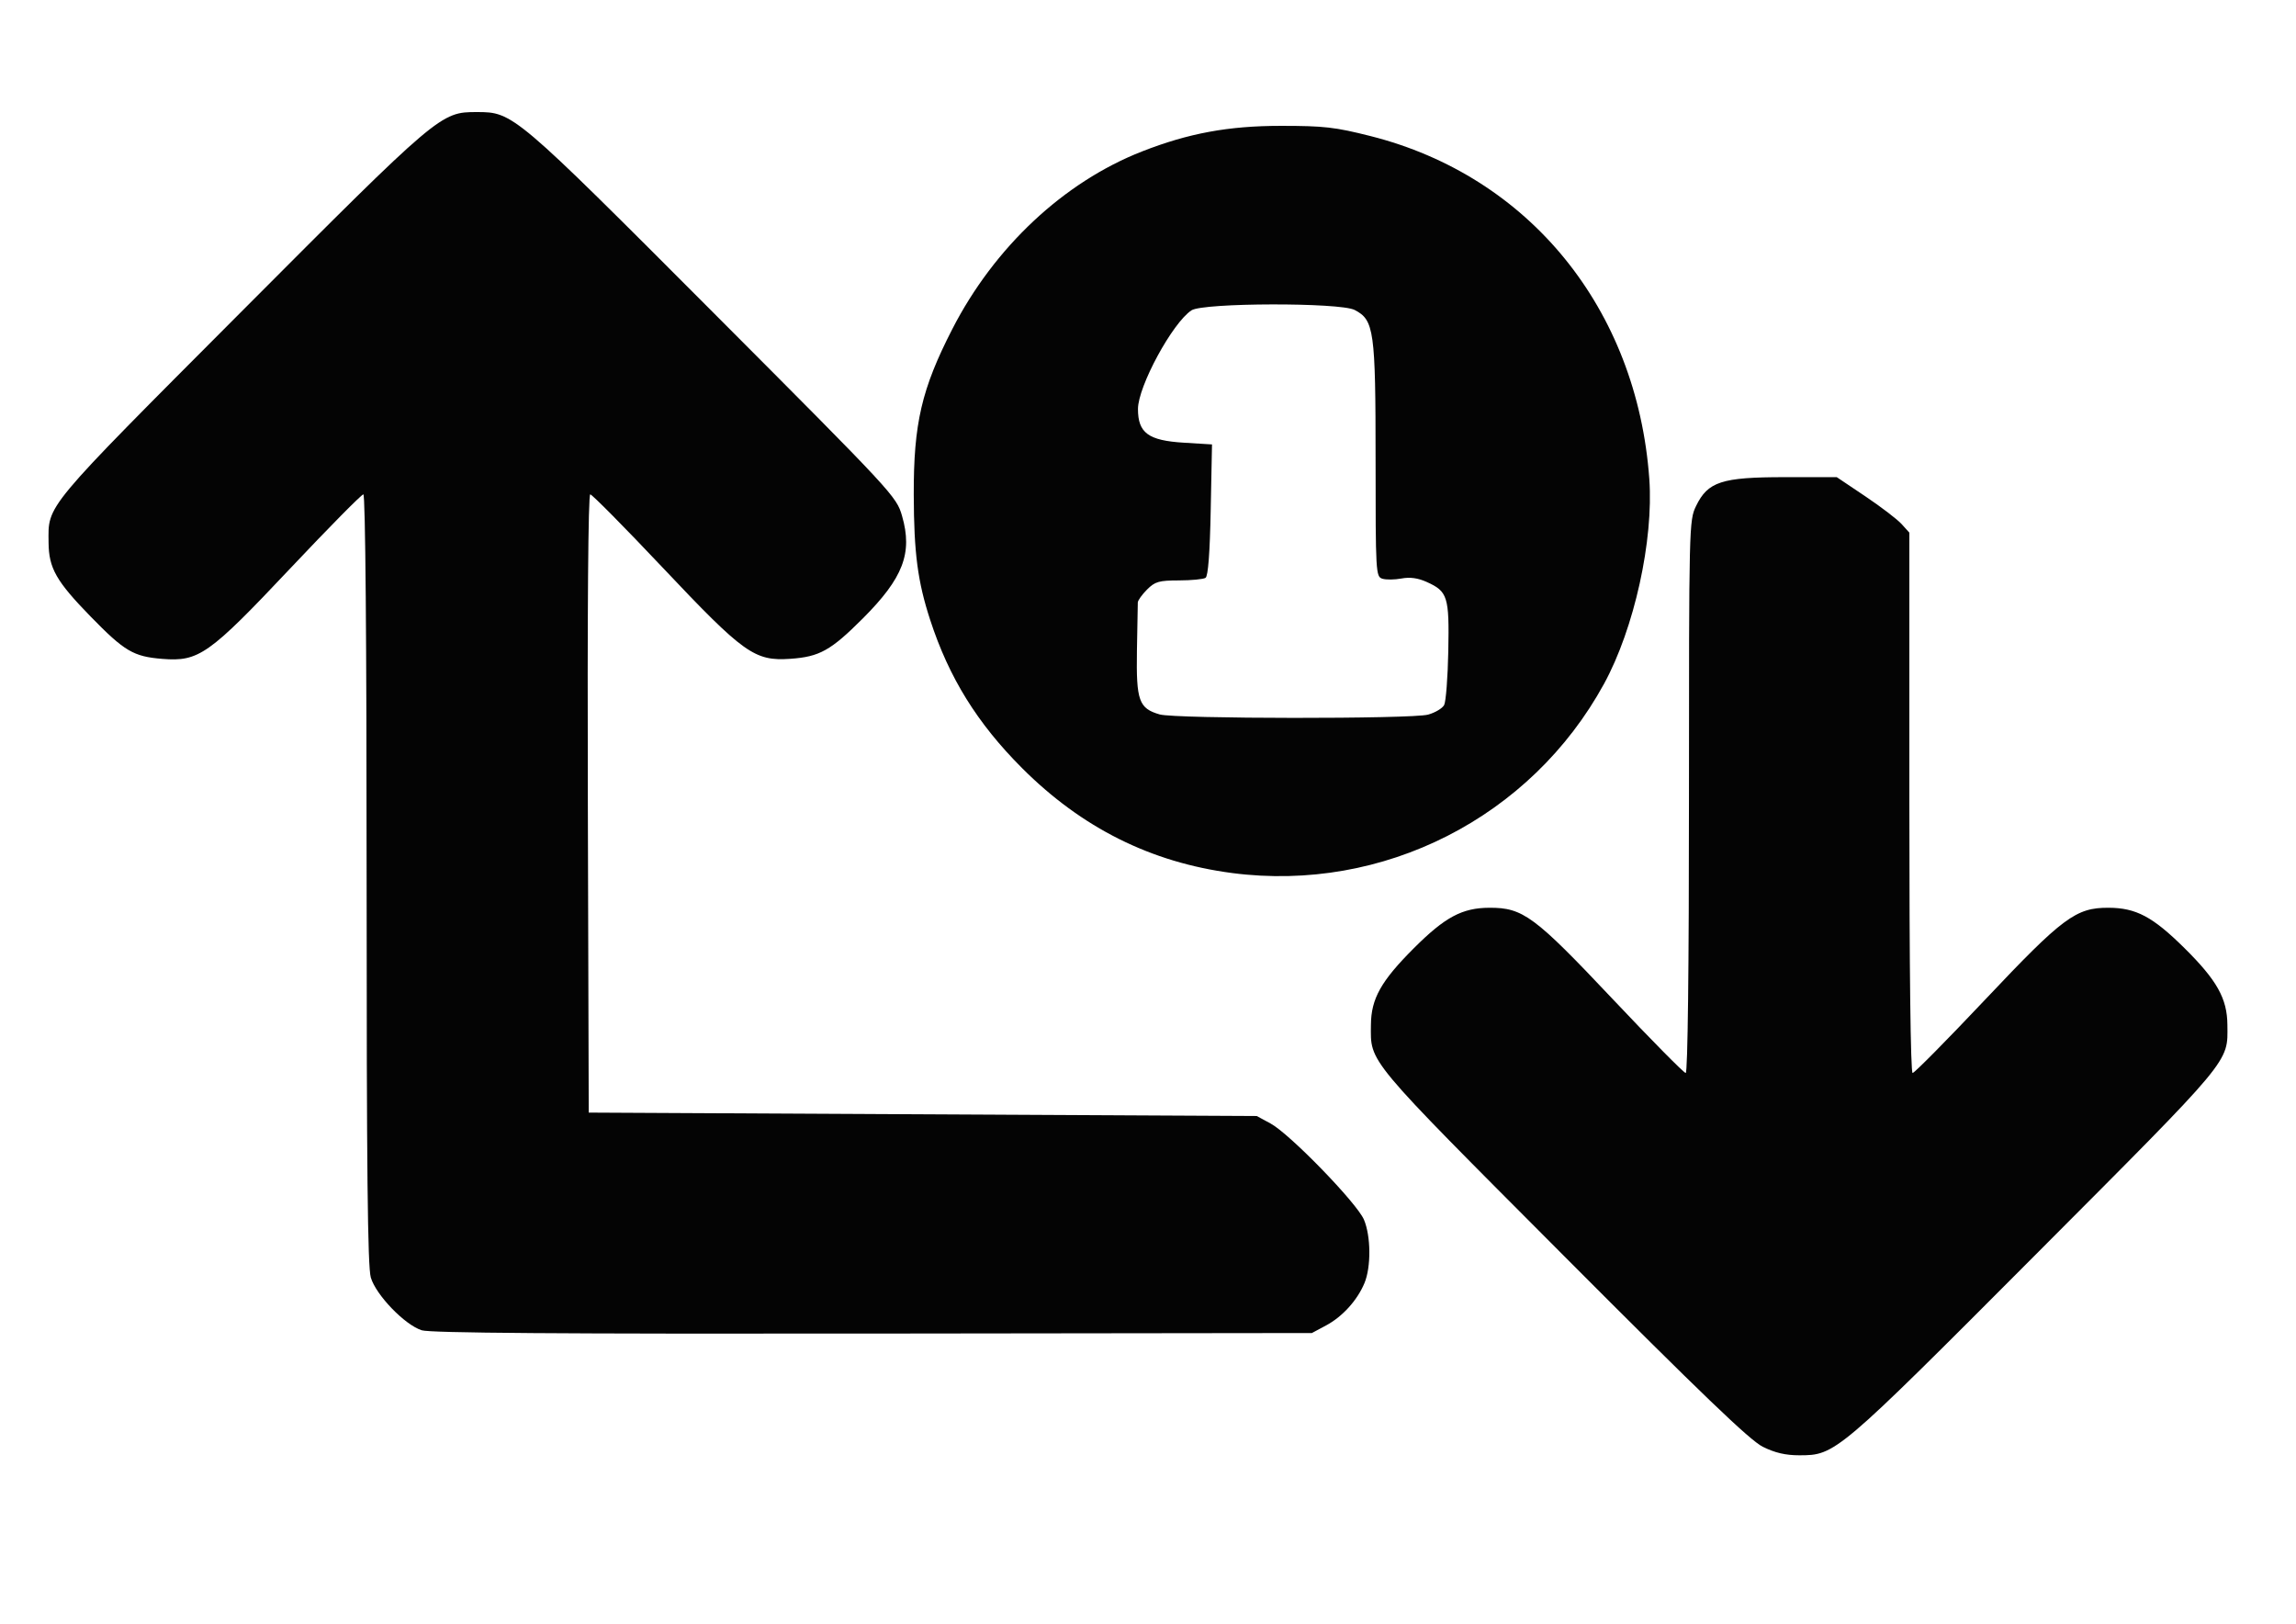 <?xml version="1.0" encoding="UTF-8" standalone="no"?>
<svg
   xmlns:dc="http://purl.org/dc/elements/1.1/"
   xmlns:cc="http://creativecommons.org/ns#"
   xmlns:rdf="http://www.w3.org/1999/02/22-rdf-syntax-ns#"
   xmlns:svg="http://www.w3.org/2000/svg"
   xmlns="http://www.w3.org/2000/svg"
   xmlns:sodipodi="http://sodipodi.sourceforge.net/DTD/sodipodi-0.dtd"
   xmlns:inkscape="http://www.inkscape.org/namespaces/inkscape"
   sodipodi:docname="RepeatOne.svg"
   inkscape:version="1.0 (4035a4fb49, 2020-05-01)"
   id="svg8"
   version="1.1"
   viewBox="0 0 297 210"
   height="210mm"
   width="297mm">
  <defs
     id="defs2" />
  <sodipodi:namedview
     inkscape:window-maximized="1"
     inkscape:window-y="0"
     inkscape:window-x="0"
     inkscape:window-height="950"
     inkscape:window-width="1920"
     showgrid="false"
     inkscape:document-rotation="0"
     inkscape:current-layer="layer1"
     inkscape:document-units="mm"
     inkscape:cy="560"
     inkscape:cx="397.14286"
     inkscape:zoom="0.35"
     inkscape:pageshadow="2"
     inkscape:pageopacity="0.0"
     borderopacity="1.0"
     bordercolor="#666666"
     pagecolor="#ffffff"
     id="base" />
  <g
     id="layer1"
     inkscape:groupmode="layer"
     inkscape:label="Livello 1">
    <path
       id="path74"
       d="m 228.029,187.12 c -1.676,-0.836 -7.867,-6.779 -25.868,-24.834 -25.634,-25.71 -24.865,-24.788 -24.825,-29.748 0.027,-3.373 1.306,-5.656 5.541,-9.891 4.042,-4.042 6.26,-5.23 9.787,-5.244 4.34,-0.017 5.822,1.08 15.925,11.787 4.974,5.272 9.234,9.585 9.466,9.585 0.262,0 0.422,-13.552 0.422,-35.718 0,-35.155 0.014,-35.748 0.918,-37.614 1.525,-3.149 3.311,-3.731 11.456,-3.731 h 6.747 l 3.692,2.479 c 2.031,1.364 4.143,2.978 4.694,3.588 l 1.002,1.109 v 34.943 c 0,21.664 0.16,34.943 0.421,34.943 0.232,0 4.444,-4.26 9.36,-9.466 10.085,-10.68 11.755,-11.922 15.994,-11.906 3.546,0.014 5.707,1.161 9.788,5.196 4.226,4.178 5.549,6.537 5.577,9.939 0.04,4.96 0.81,4.038 -24.825,29.748 -25.739,25.815 -25.878,25.932 -30.569,25.932 -1.763,0 -3.146,-0.323 -4.701,-1.099 z M 54.551,172.049 c -2.189,-0.695 -5.916,-4.556 -6.585,-6.823 -0.411,-1.392 -0.542,-13.82 -0.542,-51.561 0,-30.976 -0.159,-49.727 -0.422,-49.727 -0.232,0 -4.491,4.315 -9.466,9.589 C 27.022,84.675 25.72,85.595 20.996,85.216 17.26,84.916 16.101,84.233 11.728,79.746 7.269,75.17 6.309,73.483 6.283,70.175 6.245,65.214 5.475,66.136 31.109,40.427 56.848,14.612 56.986,14.494 61.678,14.494 c 4.69,0 4.832,0.12 30.586,25.932 23.358,23.41 23.692,23.77 24.425,26.313 1.383,4.802 0.148,8.021 -5.088,13.257 -4.143,4.143 -5.601,4.953 -9.384,5.212 -4.611,0.316 -5.99,-0.67 -16.503,-11.803 -4.916,-5.206 -9.13,-9.466 -9.363,-9.466 -0.266,0 -0.381,14.911 -0.31,39.979 l 0.114,39.979 43.208,0.223 43.208,0.223 1.782,0.963 c 2.477,1.338 11.171,10.289 12.081,12.436 0.905,2.138 0.935,6.132 0.062,8.217 -0.933,2.227 -2.845,4.333 -4.96,5.465 l -1.837,0.983 -56.795,0.069 c -40.586,0.05 -57.239,-0.072 -58.354,-0.426 z M 159.386,112.914 c -10.495,-1.368 -19.462,-5.849 -27.191,-13.587 -5.779,-5.786 -9.437,-11.683 -11.865,-19.129 -1.625,-4.984 -2.108,-8.648 -2.131,-16.187 -0.028,-9.231 1.012,-13.703 4.988,-21.453 5.434,-10.591 14.42,-19.005 24.524,-22.965 6.033,-2.364 11.199,-3.316 17.996,-3.316 5.563,0 6.991,0.163 11.582,1.323 20.519,5.182 34.47,22.336 36.057,44.336 0.573,7.94 -1.951,19.365 -5.855,26.504 -9.46,17.299 -28.57,27.021 -48.106,24.475 z m 25.341,-20.488 c 0.916,-0.254 1.852,-0.812 2.081,-1.24 0.229,-0.427 0.471,-3.576 0.537,-6.996 0.137,-7.023 -0.073,-7.696 -2.787,-8.92 -1.141,-0.515 -2.167,-0.655 -3.27,-0.449 -0.884,0.166 -1.999,0.177 -2.478,0.025 -0.842,-0.267 -0.871,-0.78 -0.871,-15.383 0,-16.723 -0.188,-18.071 -2.706,-19.373 -1.904,-0.984 -19.594,-0.945 -21.108,0.047 -2.459,1.611 -6.922,9.84 -6.922,12.764 0,3.094 1.337,4.075 5.936,4.356 l 3.641,0.223 -0.167,8.463 c -0.11,5.61 -0.336,8.574 -0.668,8.791 -0.276,0.18 -1.827,0.33 -3.448,0.334 -2.584,0.006 -3.09,0.151 -4.12,1.181 -0.646,0.646 -1.184,1.398 -1.196,1.67 -0.013,0.273 -0.062,3.088 -0.113,6.256 -0.102,6.459 0.252,7.447 2.946,8.226 2.007,0.581 32.631,0.601 34.712,0.024 z"
       style="fill:#040404;stroke-width:0.445" />
  </g>
</svg>
